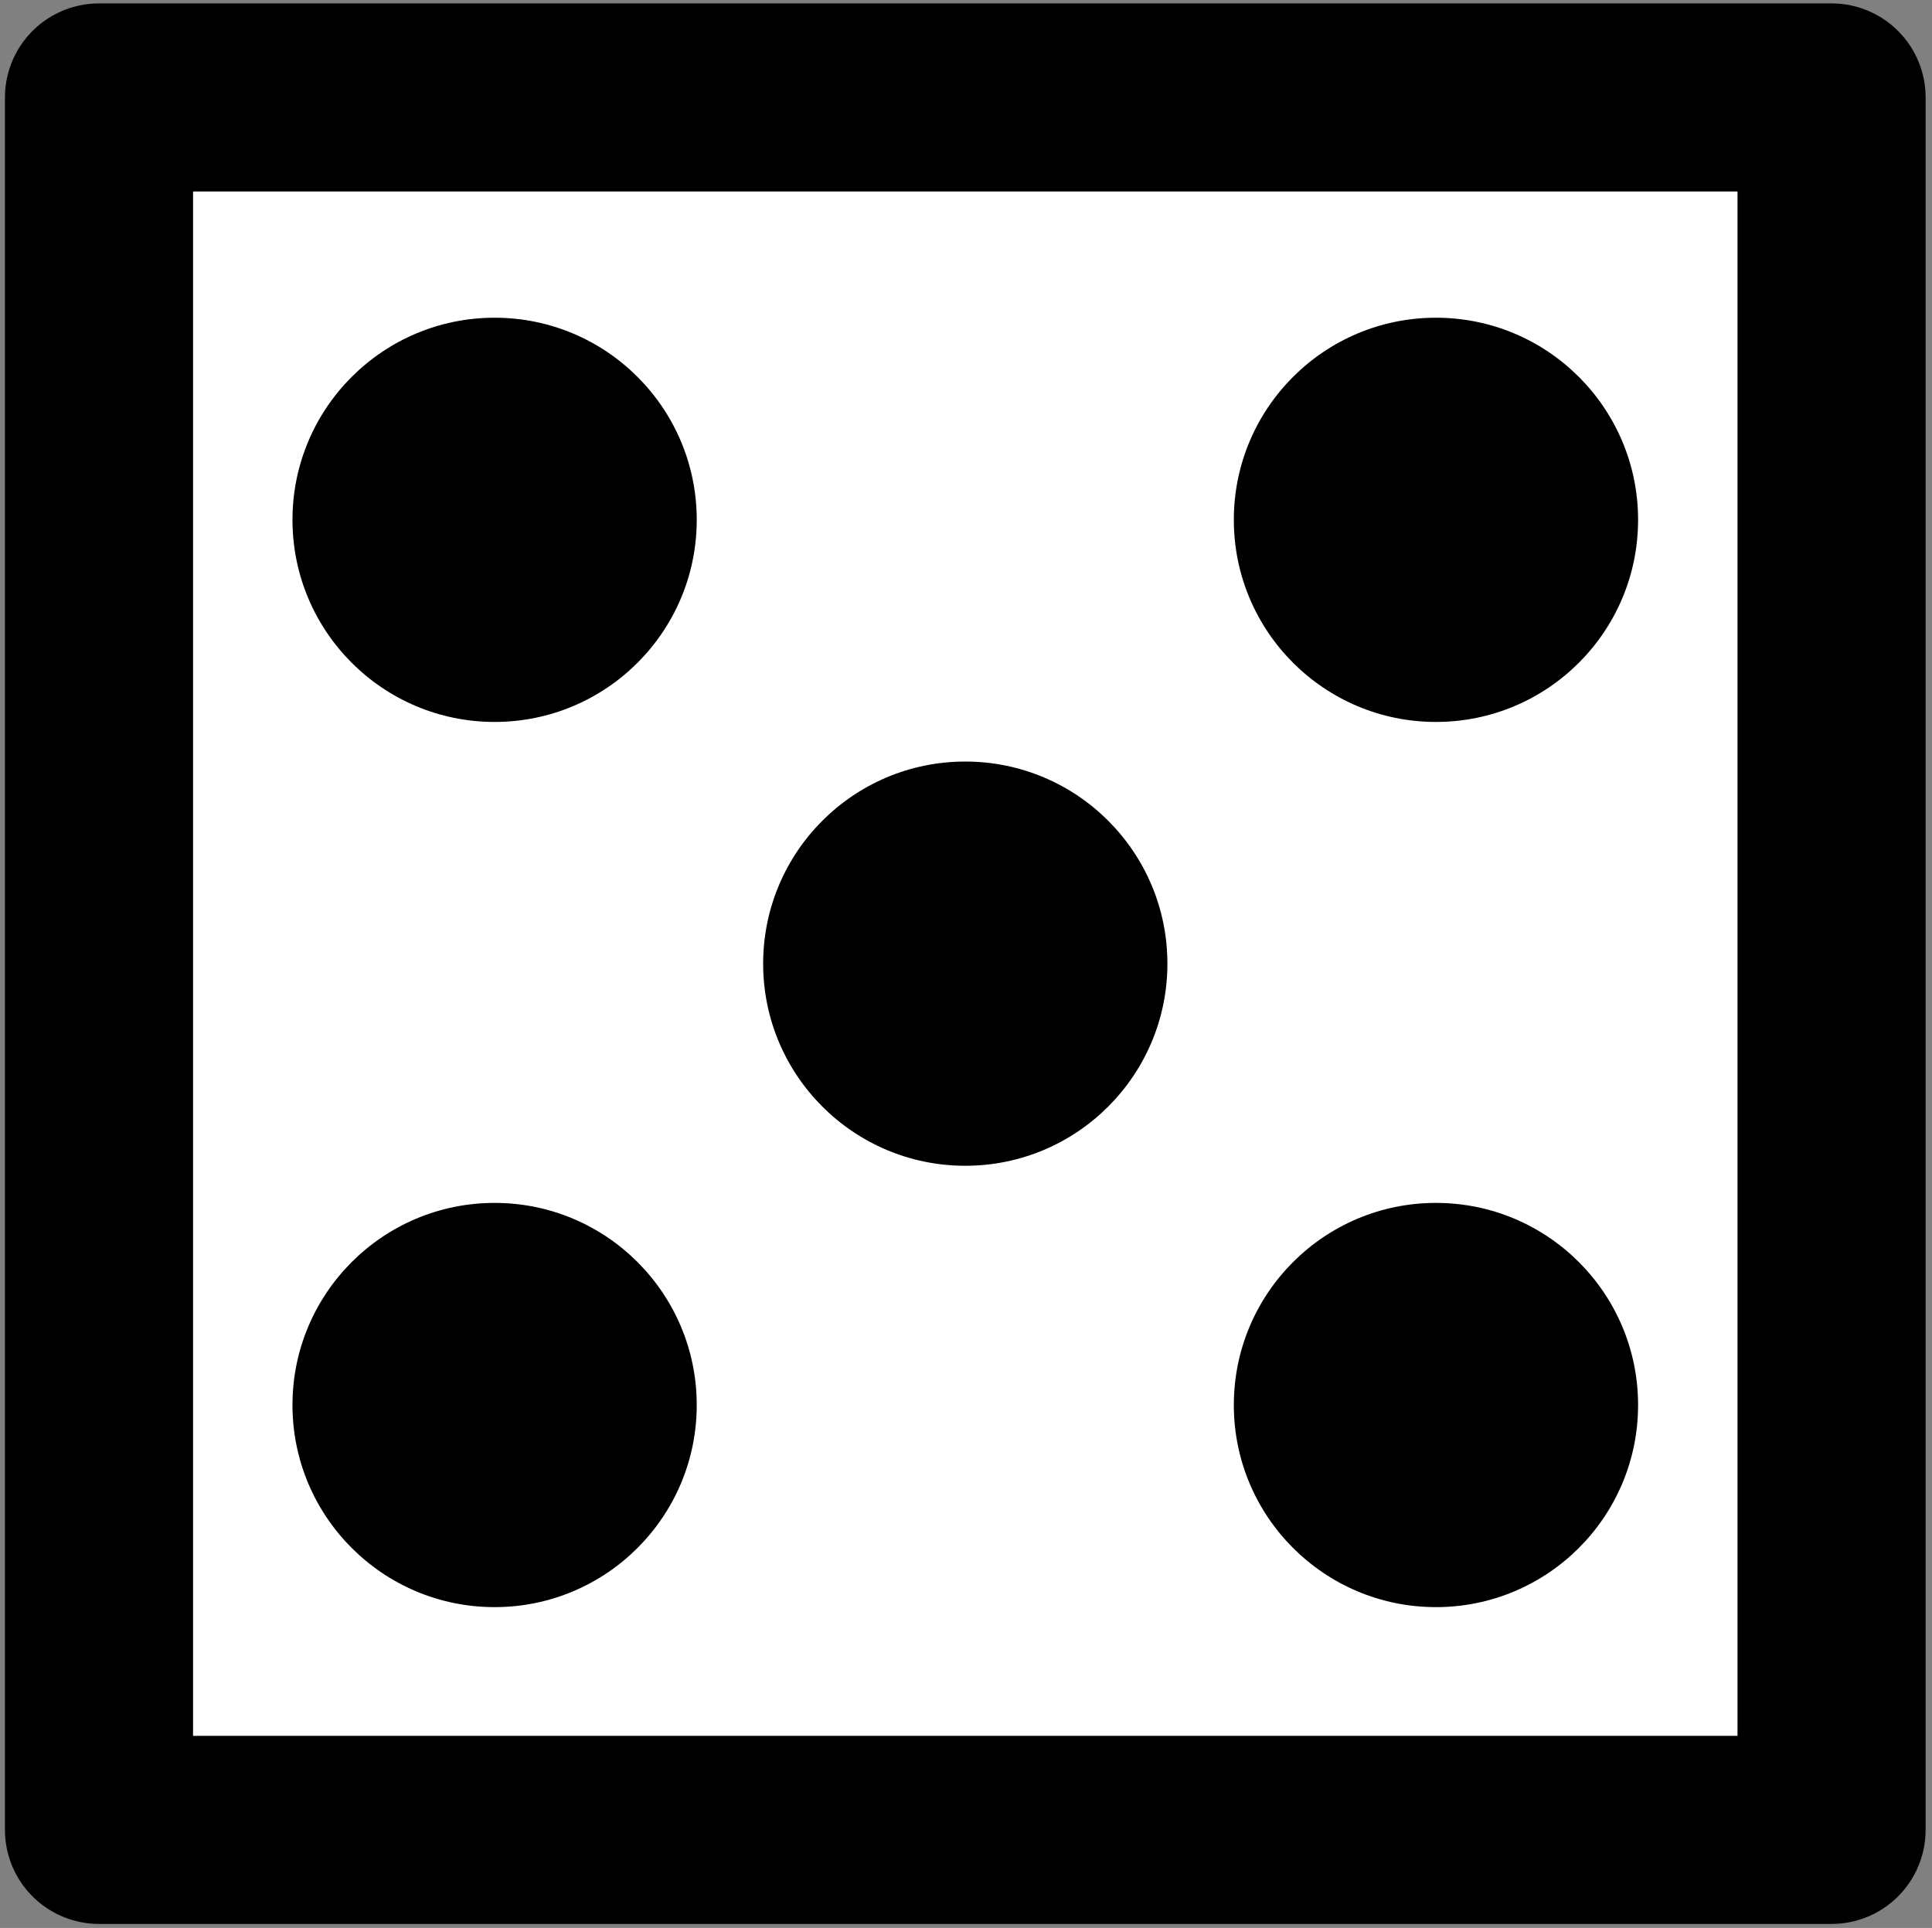 <svg version="1.1" id="Calque_1" xmlns="http://www.w3.org/2000/svg" xmlns:xlink="http://www.w3.org/1999/xlink" x="0px" y="0px"
	 width="246.5px" height="246px" viewBox="0 0 246.5 246" enable-background="new 0 0 246.5 246" xml:space="preserve">
<rect x="0" y="0" width="246.5" height="246" fill="#808080" stroke="none"/>
<rect x="12.632" y="12.434" fill="#FFFFFF" stroke="#000000" stroke-width="24" stroke-linecap="round" stroke-linejoin="round" stroke-miterlimit="10" width="221.053" height="221.053"/>
<circle cx="63.106" cy="179.276" r="25.789"/>
<circle cx="183.211" cy="179.276" r="25.789"/>
<circle cx="63.106" cy="66.329" r="25.789"/>
<circle cx="183.211" cy="66.329" r="25.789"/>
<circle cx="123.158" cy="122.96" r="25.789"/>
</svg>
